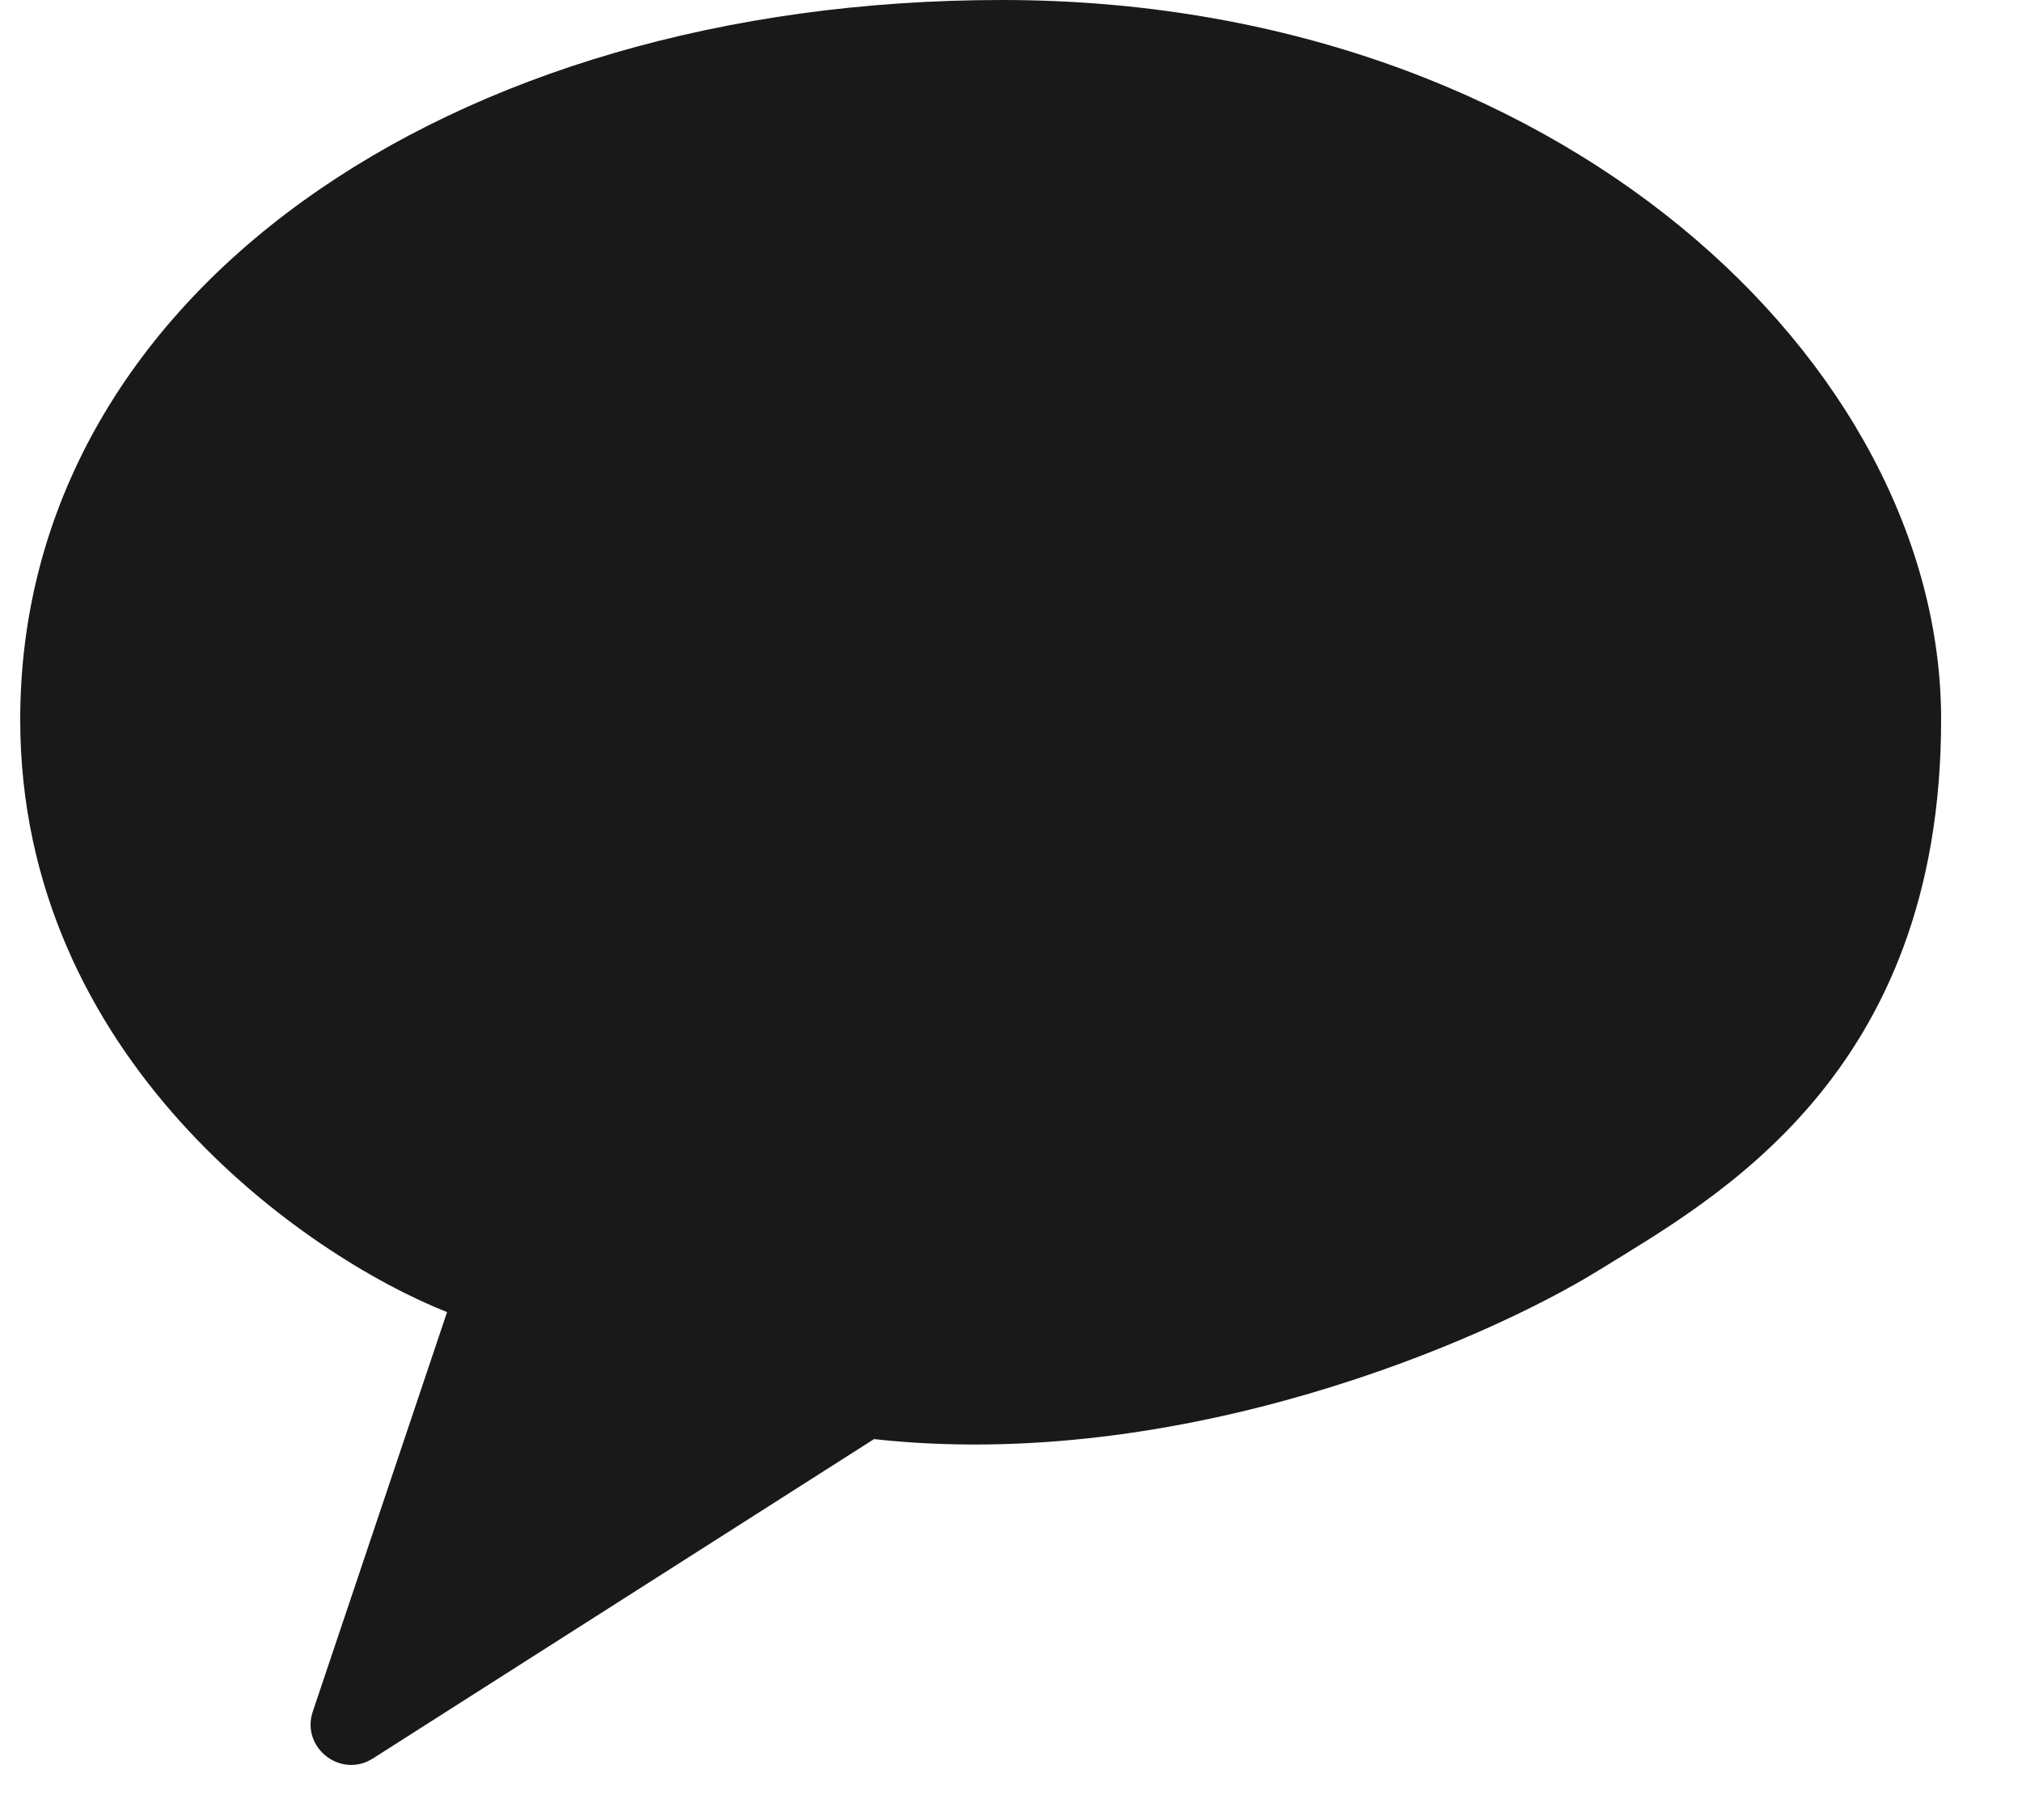 <svg width="20" height="18" viewBox="0 0 20 18" fill="none" xmlns="http://www.w3.org/2000/svg">
<path d="M0.2 7.116C0.2 10.465 3.015 12.419 4.422 12.977L3.094 16.927C2.974 17.284 3.37 17.594 3.689 17.391L8.645 14.233C11.685 14.567 14.697 13.256 15.822 12.558C16.948 11.861 19.2 10.646 19.2 7.116C19.2 3.587 15.4 0 9.911 0C4.422 0 0.2 2.93 0.2 7.116Z" fill="#191919"/>
</svg>
